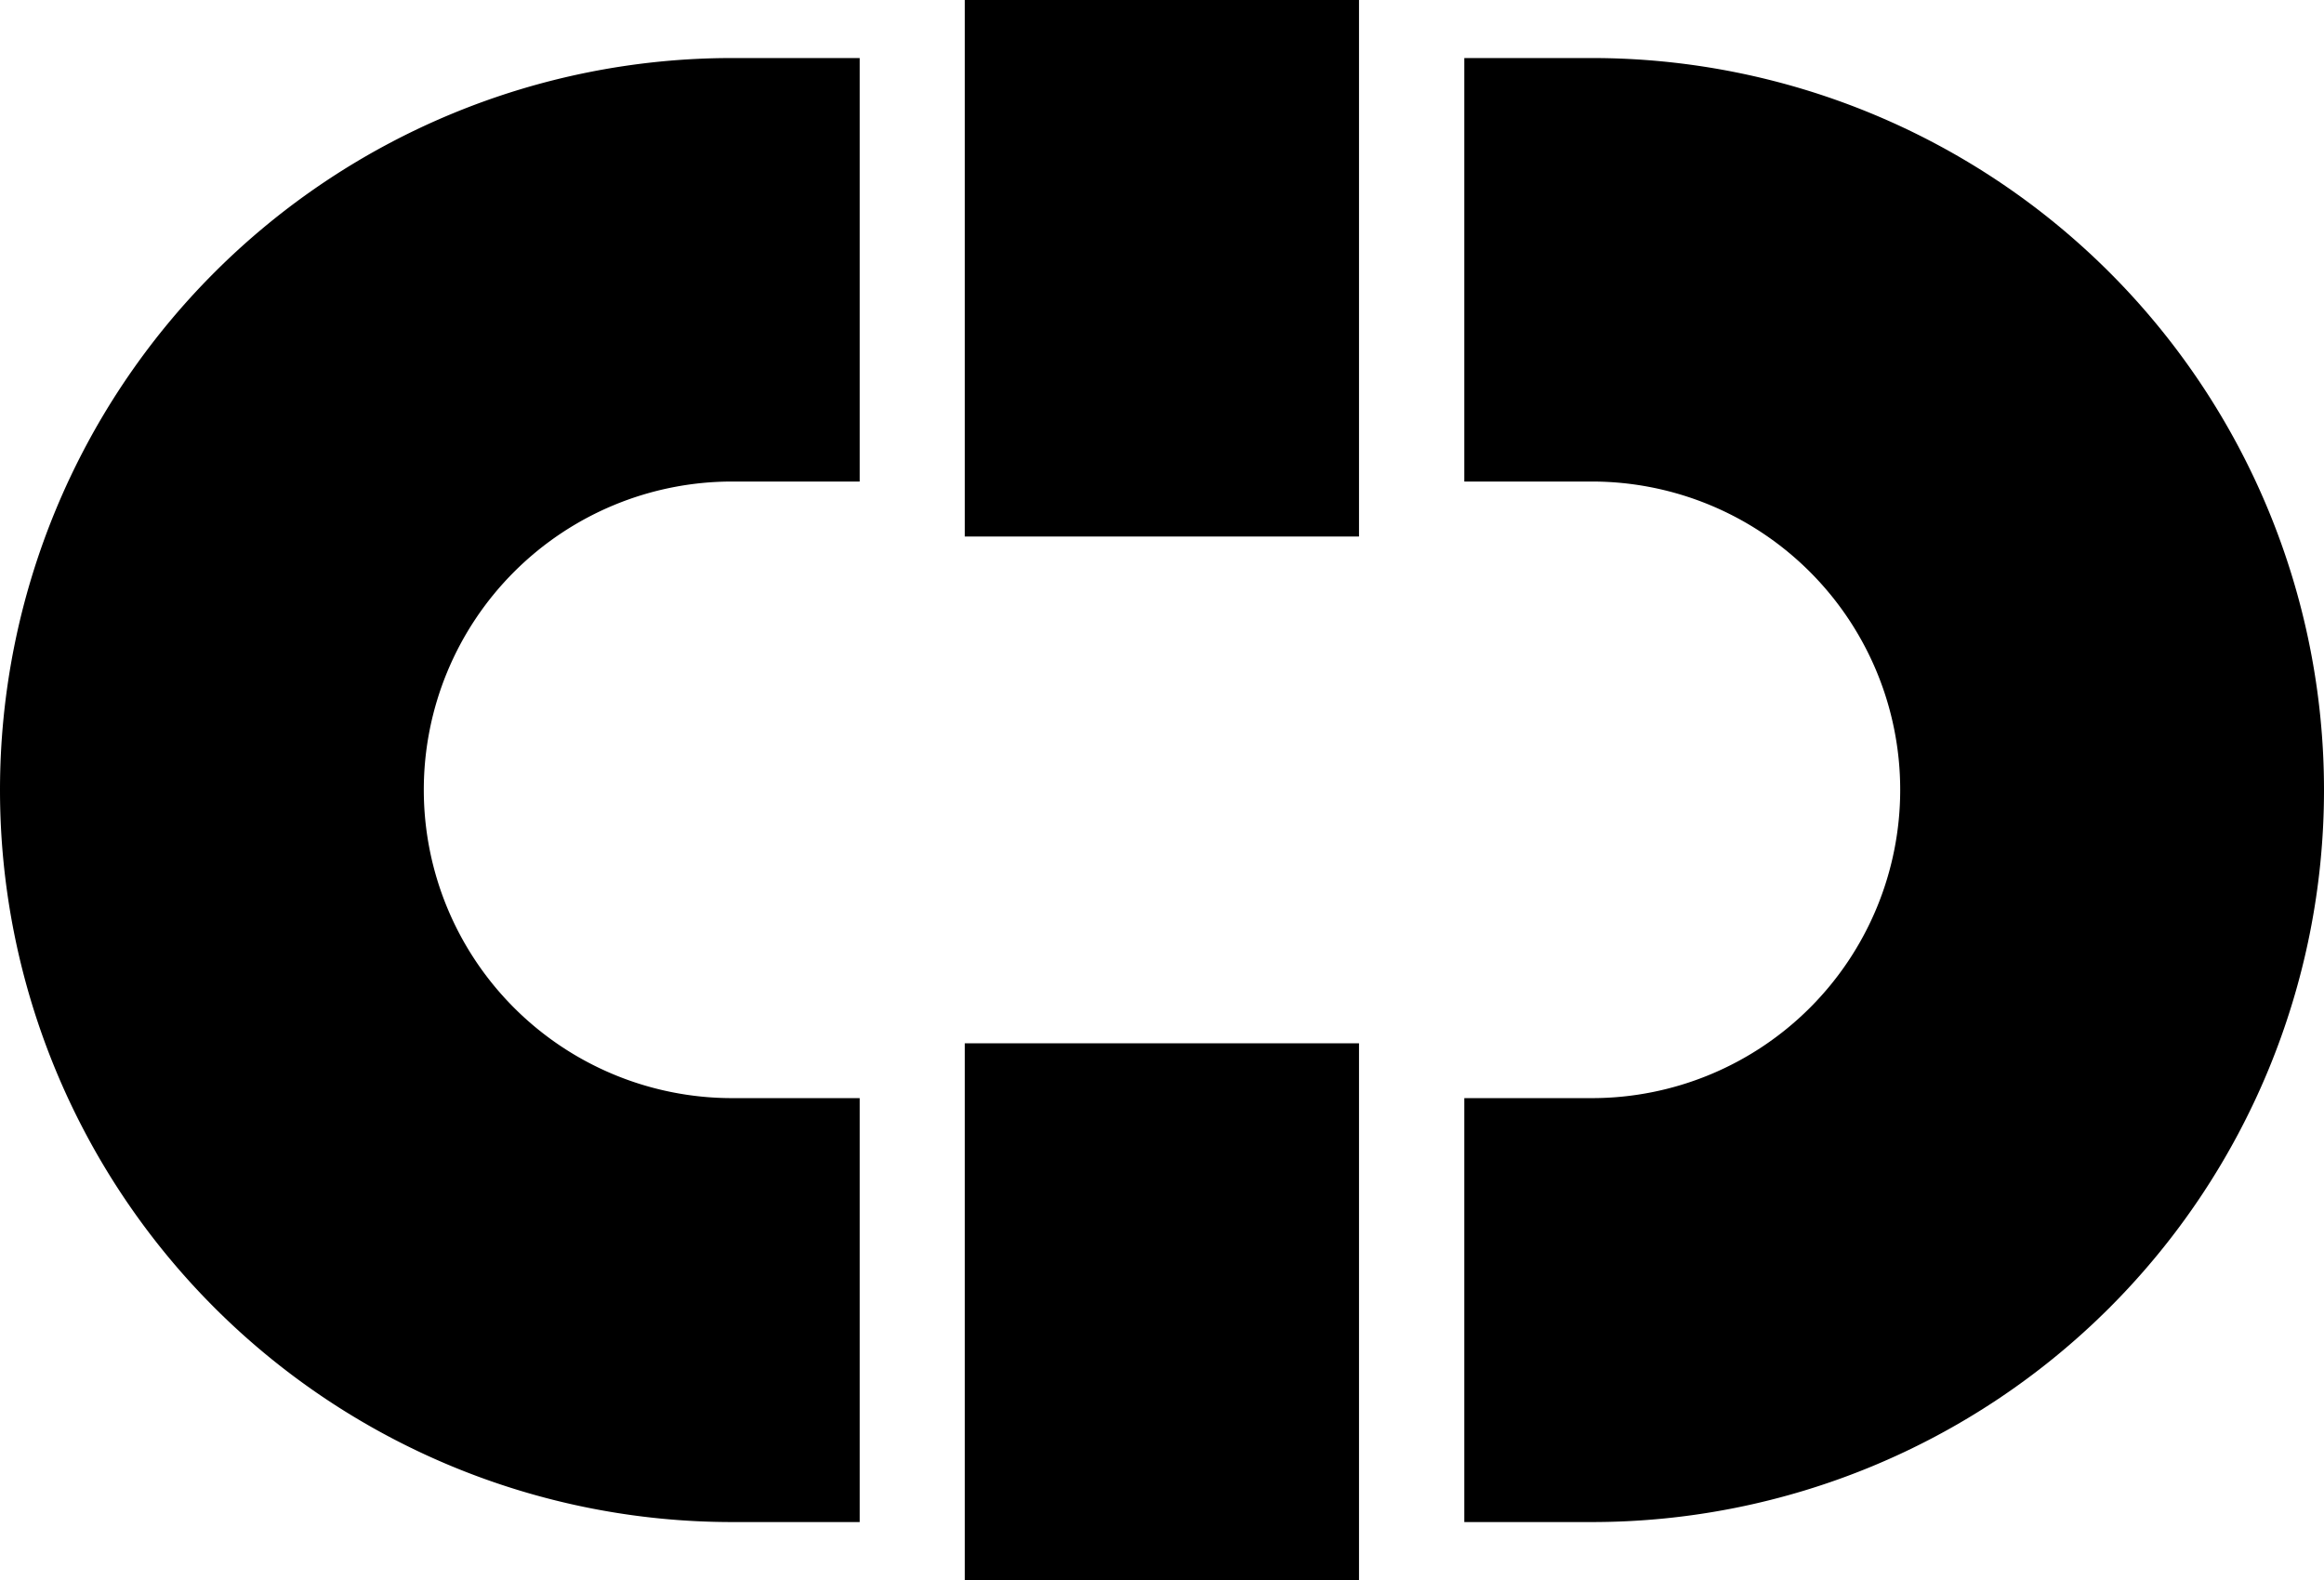 <?xml version="1.0" encoding="UTF-8" standalone="no"?>
<svg
   xmlns:dc="http://purl.org/dc/elements/1.1/"
   xmlns:cc="http://creativecommons.org/ns#"
   xmlns:rdf="http://www.w3.org/1999/02/22-rdf-syntax-ns#"
   xmlns:svg="http://www.w3.org/2000/svg"
   xmlns="http://www.w3.org/2000/svg"
   xmlns:sodipodi="http://sodipodi.sourceforge.net/DTD/sodipodi-0.dtd"
   xmlns:inkscape="http://www.inkscape.org/namespaces/inkscape"
   id="Layer_1"
   data-name="Layer 1"
   viewBox="0 0 107.7 73.24"
   version="1.1"
   sodipodi:docname="link.svg"
   inkscape:version="0.92.4 (5da689c313, 2019-01-14)"
   width="107.7"
   height="73.24">
  <sodipodi:namedview
     pagecolor="#ffffff"
     bordercolor="#666666"
     borderopacity="1"
     objecttolerance="10"
     gridtolerance="10"
     guidetolerance="10"
     inkscape:pageopacity="0"
     inkscape:pageshadow="2"
     inkscape:window-width="2560"
     inkscape:window-height="1377"
     id="namedview33"
     showgrid="false"
     inkscape:zoom="0.36320852"
     inkscape:cx="-1003.7136"
     inkscape:cy="27.369998"
     inkscape:window-x="1912"
     inkscape:window-y="-8"
     inkscape:window-maximized="1"
     inkscape:current-layer="Layer_1"
     fit-margin-top="0"
     fit-margin-left="0"
     fit-margin-right="0"
     fit-margin-bottom="0" />
  <defs
     id="defs4">
    <style
       id="style2">.cls-1,.cls-2{fill:currentColor;}.cls-2{fill-rule:evenodd;}</style>
  </defs>
  <title
     id="title6">GE-Idealsupply</title>
  <path
     class="cls-2"
     d="m 33.93,70.55 a 33.93,33.93 0 1 1 0,-67.86 h 5.91 v 19.63 h -5.91 a 14.29,14.29 0 0 0 0,28.58 h 5.91 v 19.65 z m 39.84,0 a 33.93,33.93 0 0 0 0,-67.86 h -5.91 v 19.63 h 5.91 a 14.29,14.29 0 1 1 0,28.58 h -5.91 V 70.55 Z M 44.71,0 h 18.27 v 24.87 h -18.27 z m 0,48.36 h 18.27 v 24.88 h -18.27 z"
     id="path30"
     inkscape:connector-curvature="0"
     style="fill:currentColor;fill-rule:evenodd" />
</svg>
